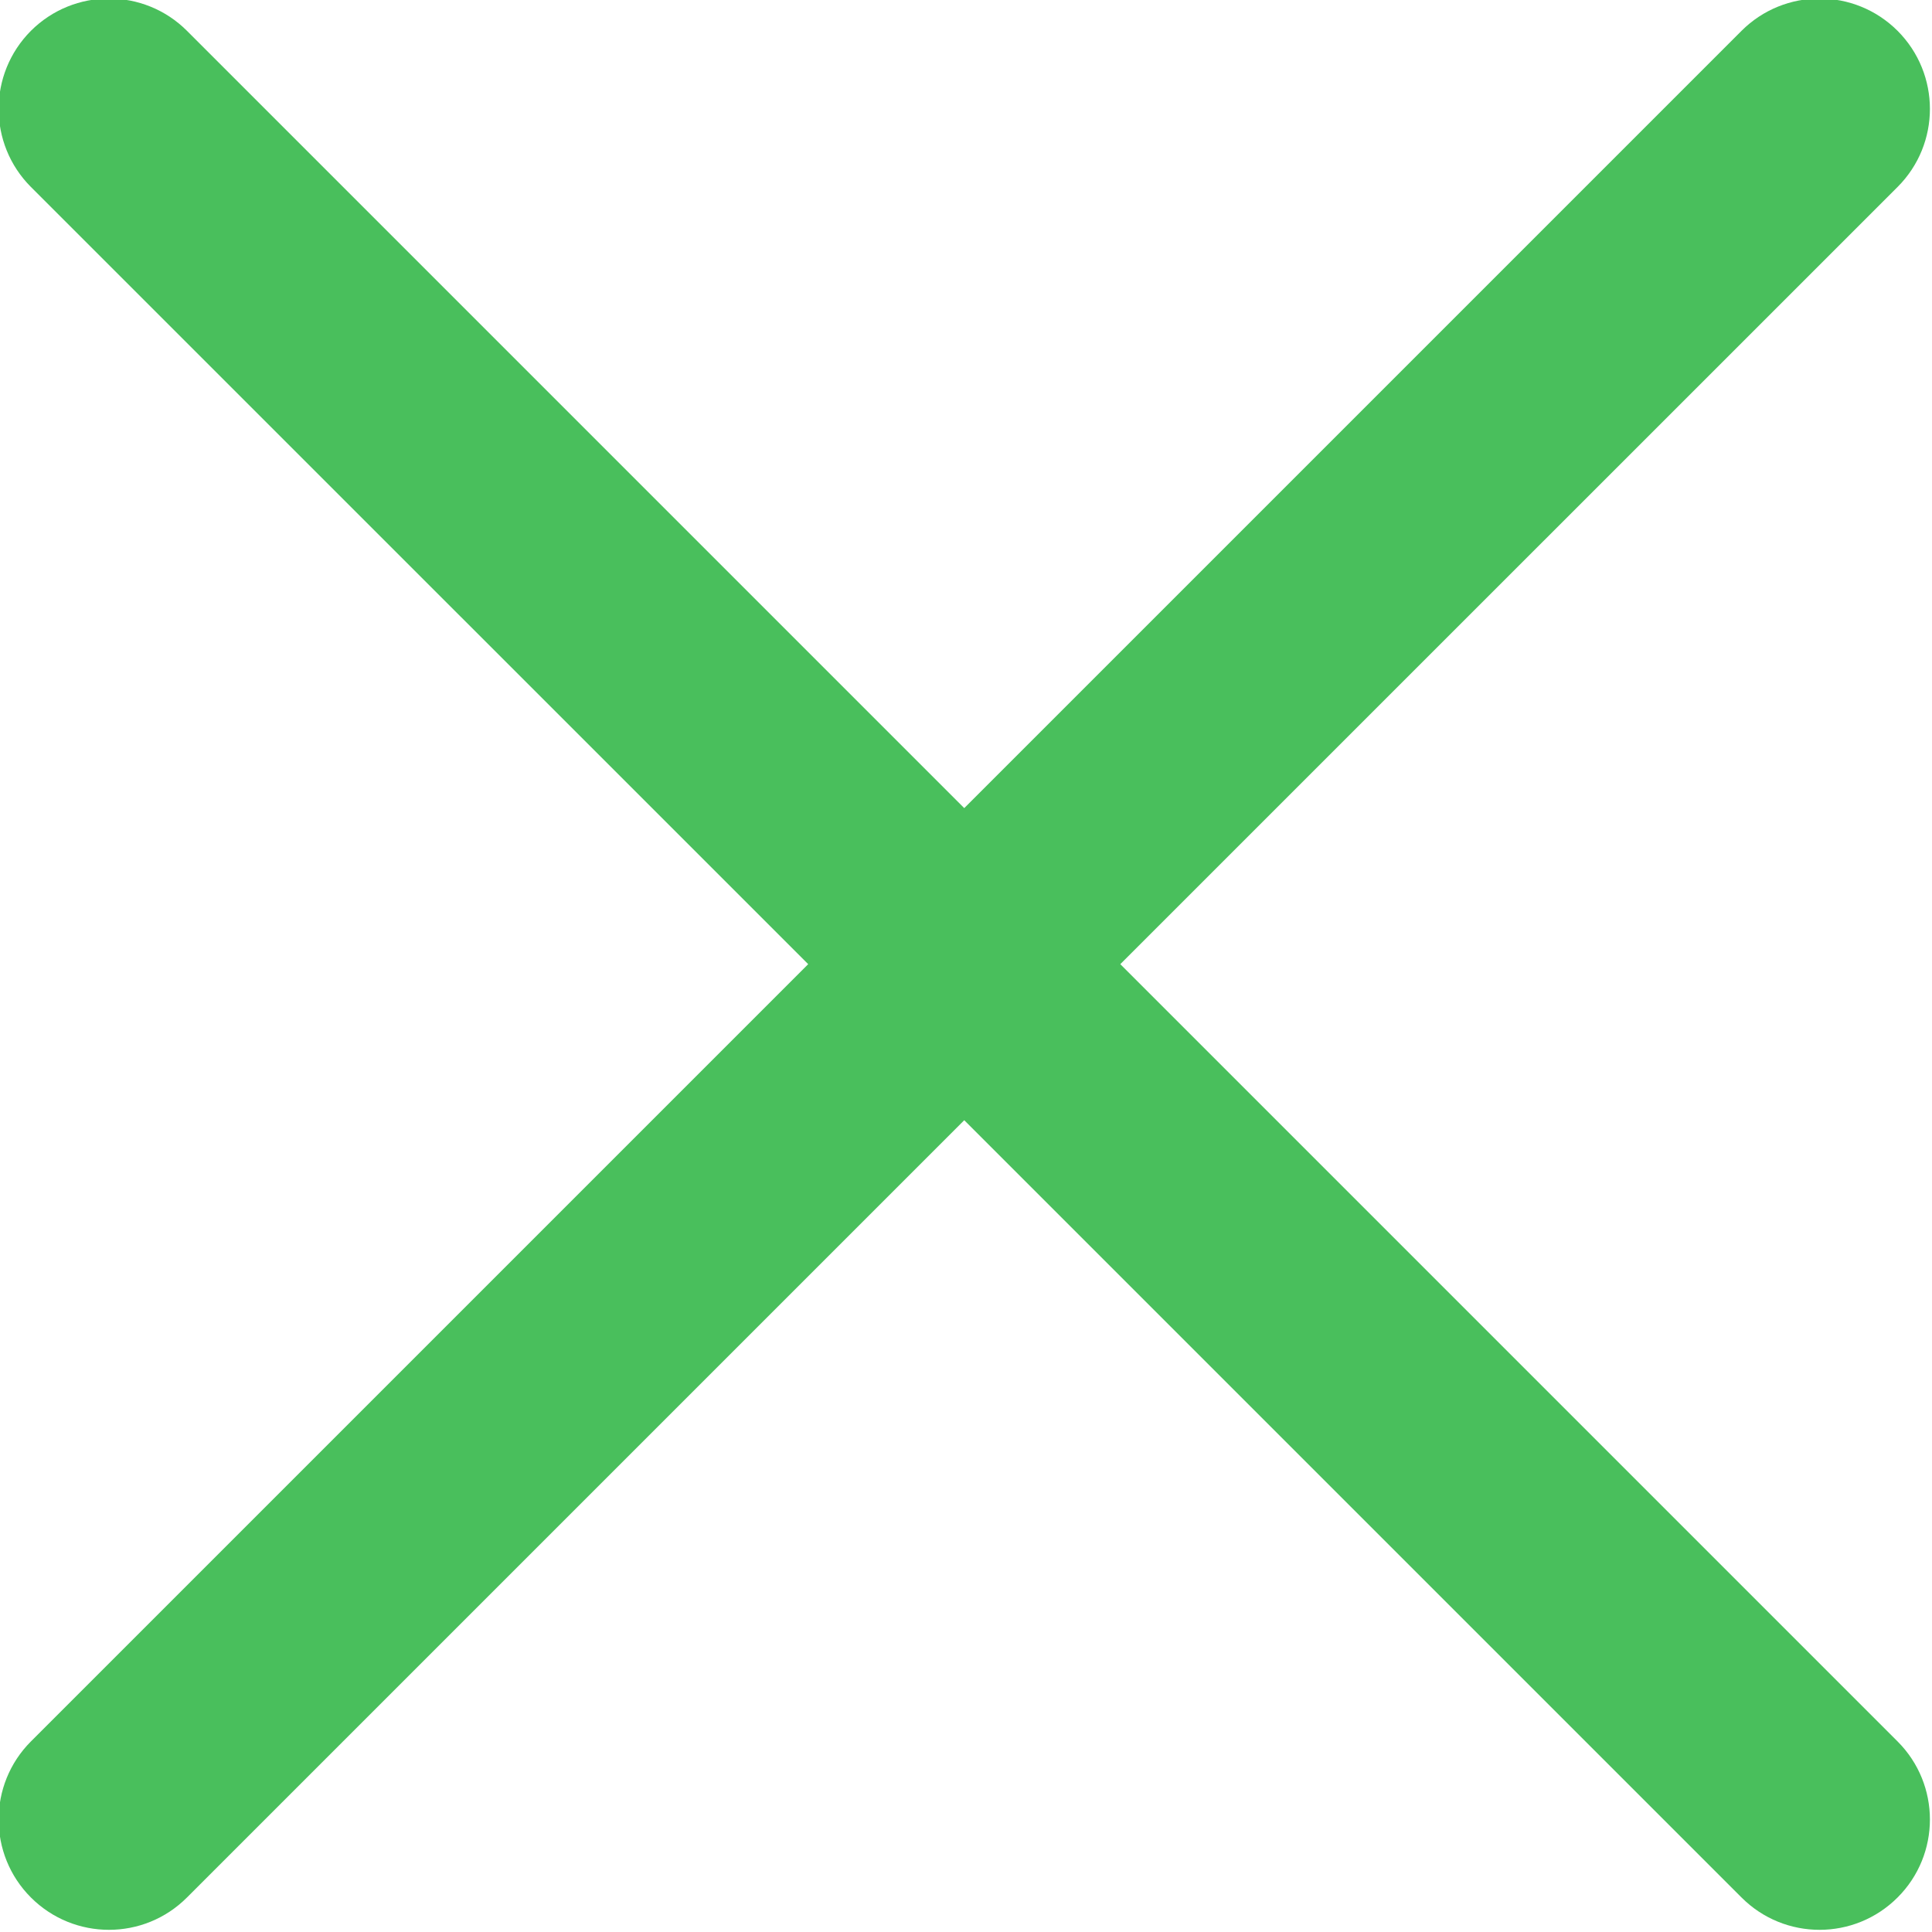 <svg xmlns="http://www.w3.org/2000/svg" xmlns:xlink="http://www.w3.org/1999/xlink" preserveAspectRatio="xMidYMid" width="22" height="22" viewBox="0 0 22 22">
  <defs>
    <style>

      .cls-2 {
        fill: #49bf5c;
      }
    </style>
  </defs>
  <path d="M12.757,10.979 C12.757,10.979 21.608,19.830 21.608,19.830 C22.099,20.321 22.099,21.117 21.608,21.607 C21.117,22.098 20.322,22.098 19.831,21.607 C19.831,21.607 10.980,12.756 10.980,12.756 C10.980,12.756 2.129,21.607 2.129,21.607 C1.639,22.098 0.843,22.098 0.352,21.607 C-0.138,21.117 -0.138,20.321 0.352,19.830 C0.352,19.830 9.203,10.979 9.203,10.979 C9.203,10.979 0.352,2.129 0.352,2.129 C-0.138,1.638 -0.138,0.843 0.352,0.351 C0.843,-0.139 1.639,-0.139 2.129,0.351 C2.129,0.351 10.980,9.202 10.980,9.202 C10.980,9.202 19.831,0.351 19.831,0.351 C20.322,-0.139 21.117,-0.139 21.608,0.351 C22.099,0.843 22.099,1.638 21.608,2.129 C21.608,2.129 12.757,10.979 12.757,10.979 Z" id="path-1" class="cls-2" fill-rule="evenodd"/>
</svg>
